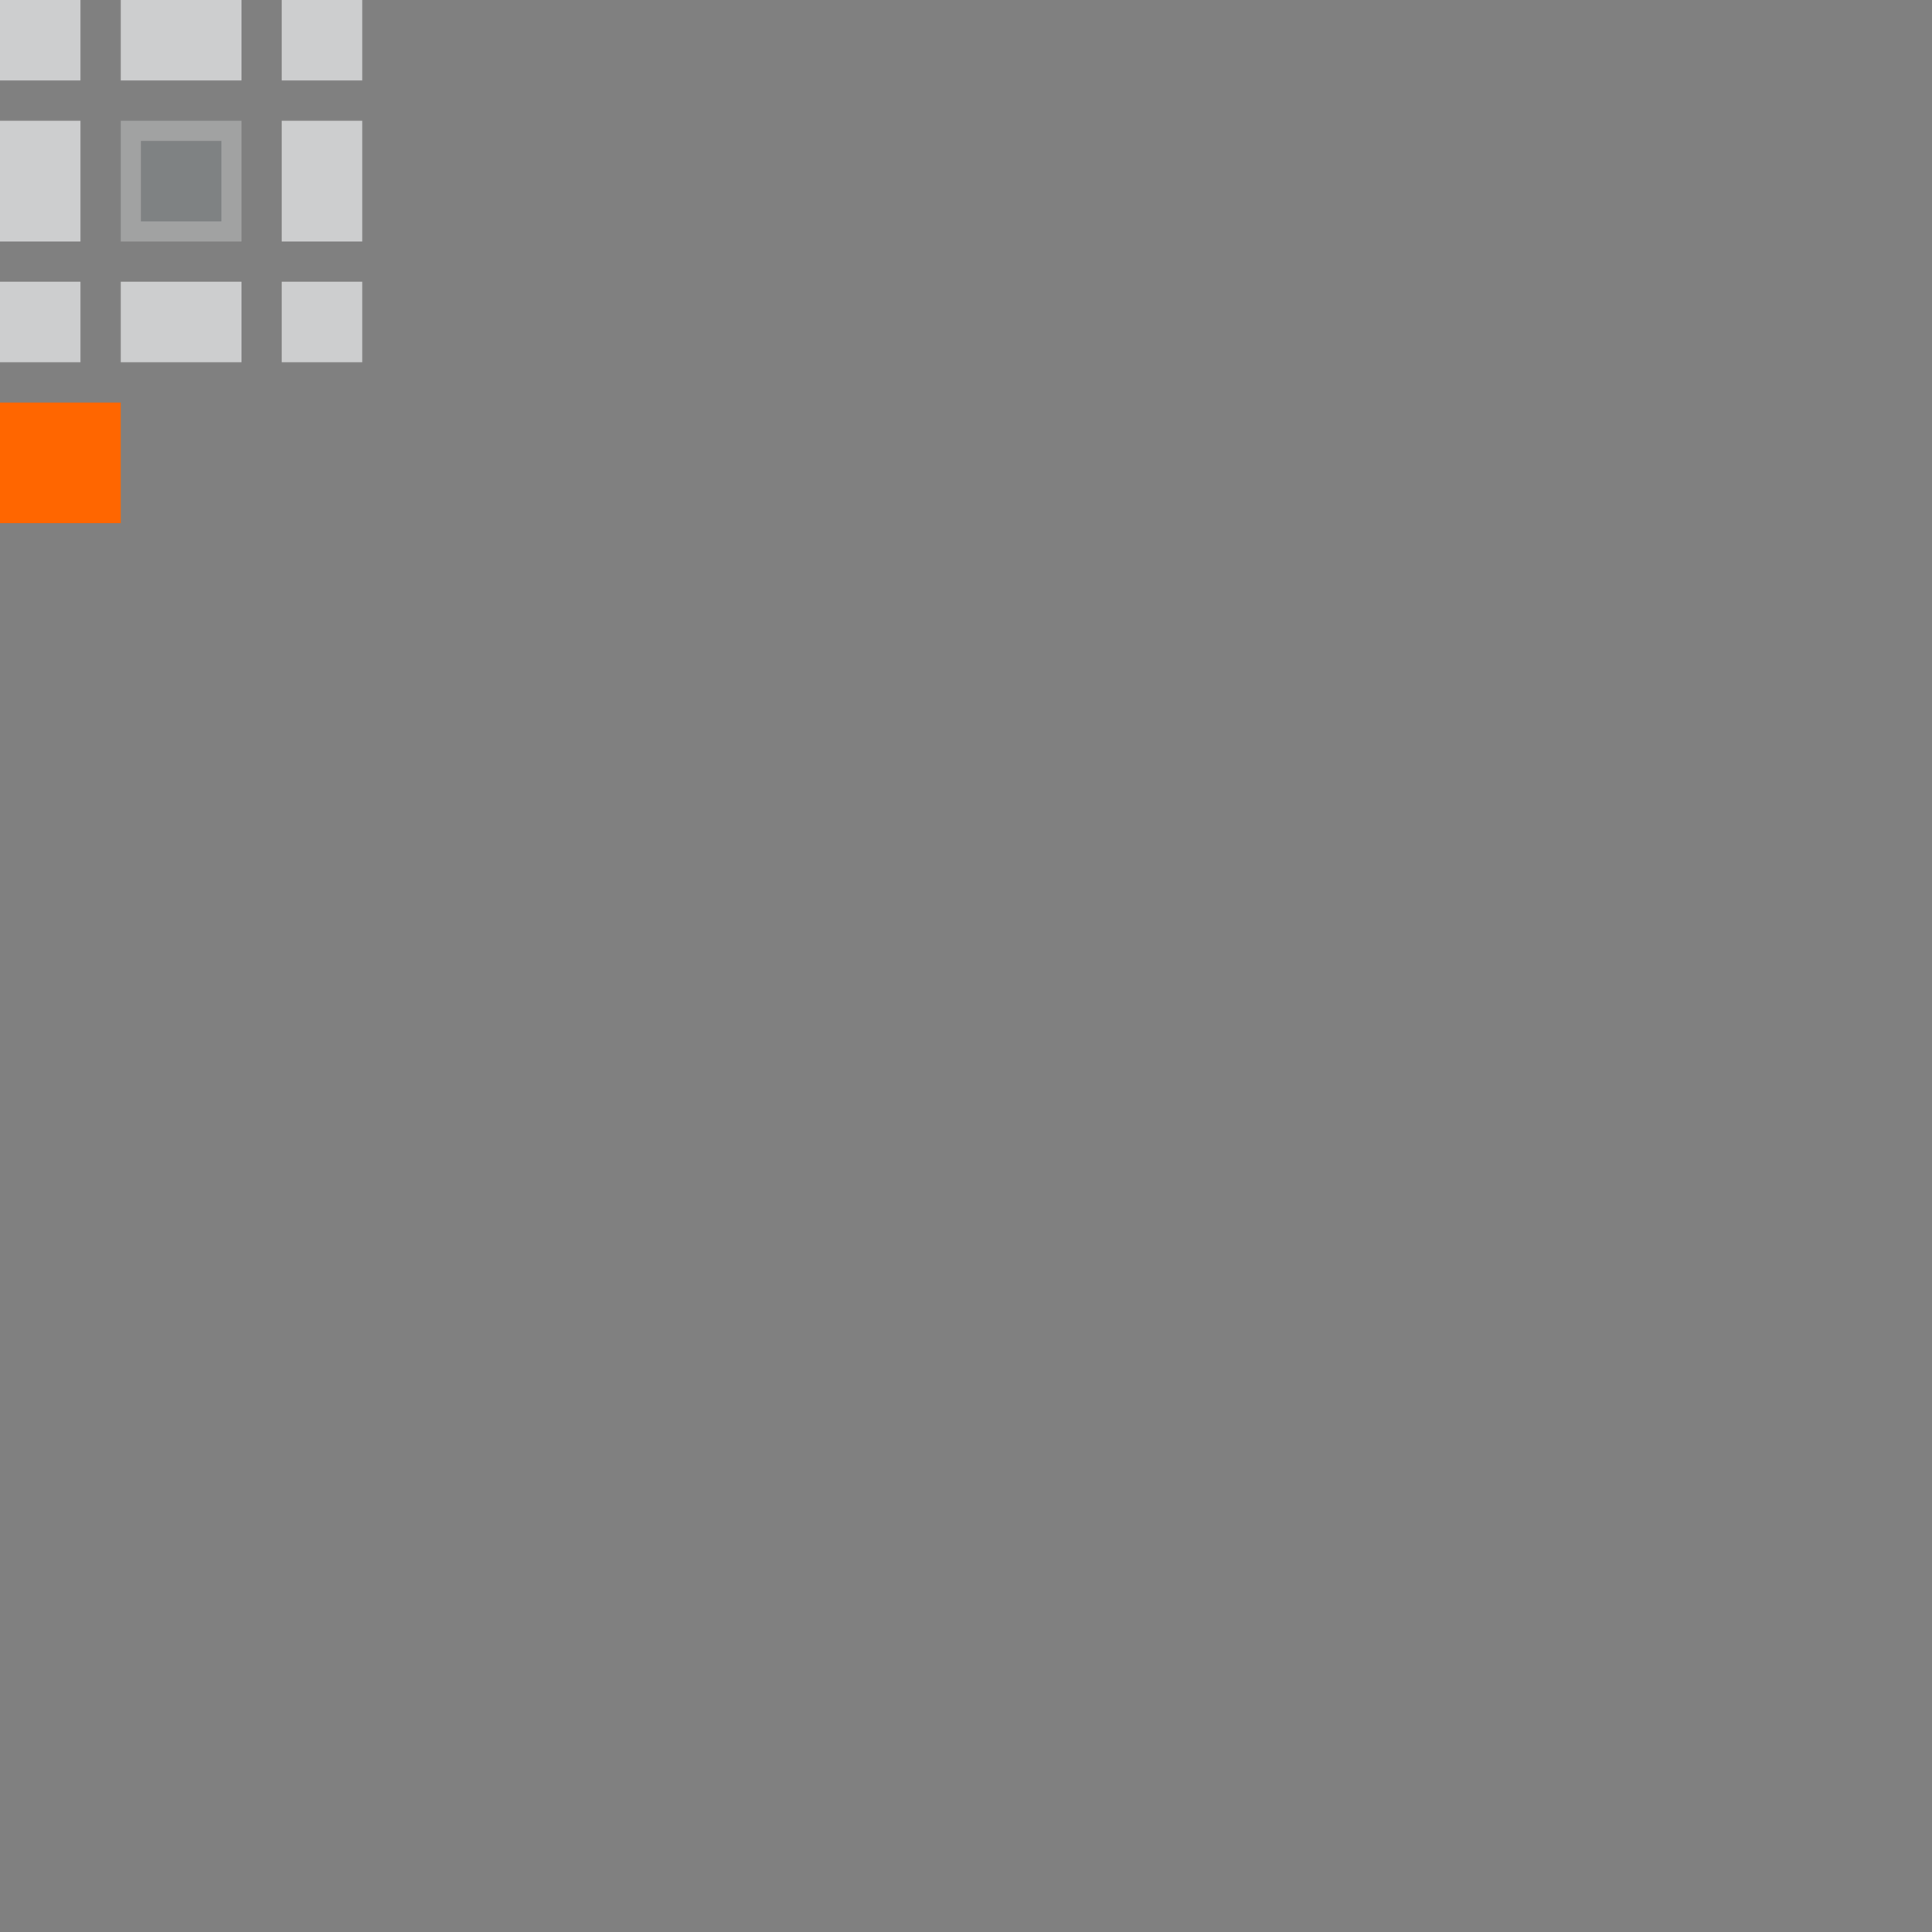 <svg xmlns="http://www.w3.org/2000/svg" xmlns:svg="http://www.w3.org/2000/svg" id="svg4351" width="48" height="48" version="1.1" viewBox="0 0 48 48"><rect x="0" y="0" width="48" height="48" fill="#808080" stroke="none"/><defs id="defs4353"><style id="current-color-scheme" type="text/css">.ColorScheme-ButtonText{color:#31363b;stop-color:#31363b}.ColorScheme-ButtonBackground{color:#eff0f1;stop-color:#eff0f1}</style></defs><g id="top"><rect id="rect4265" width="3" height="2" x="3" y="0" fill="currentColor" class="ColorScheme-ButtonBackground" opacity=".7"/></g><g id="topleft"><rect id="rect4296" width="2" height="2" x="0" y="0" fill="currentColor" class="ColorScheme-ButtonBackground" opacity=".7"/></g><g id="topright"><rect id="rect4297" width="2" height="2" x="7" y="0" fill="currentColor" class="ColorScheme-ButtonBackground" opacity=".7"/></g><g id="bottom"><rect id="rect4291" width="3" height="2" x="3" y="7" fill="currentColor" class="ColorScheme-ButtonBackground" opacity=".7"/></g><g id="bottomleft"><rect id="rect4319" width="2" height="2" x="0" y="7" fill="currentColor" class="ColorScheme-ButtonBackground" opacity=".7"/></g><g id="bottomright"><rect id="rect4318" width="2" height="2" x="7" y="7" fill="currentColor" class="ColorScheme-ButtonBackground" opacity=".7"/></g><g id="left"><rect id="rect4317" width="2" height="3" x="0" y="3" fill="currentColor" class="ColorScheme-ButtonBackground" opacity=".7"/></g><g id="right"><rect id="rect4323" width="2" height="3" x="7" y="3" fill="currentColor" class="ColorScheme-ButtonBackground" opacity=".7"/></g><g id="center"><rect id="rect4331" width="3" height="3" x="3" y="3" fill="currentColor" class="ColorScheme-ButtonBackground" opacity=".3"/><rect id="rect4981" width="2" height="2" x="3.5" y="3.5" fill="currentColor" class="ColorScheme-ButtonText" opacity=".3"/></g><rect id="hint-tile-center" width="3" height="3" x="0" y="10" fill="#f60" fill-opacity="1" stroke="none" opacity="1"/></svg>